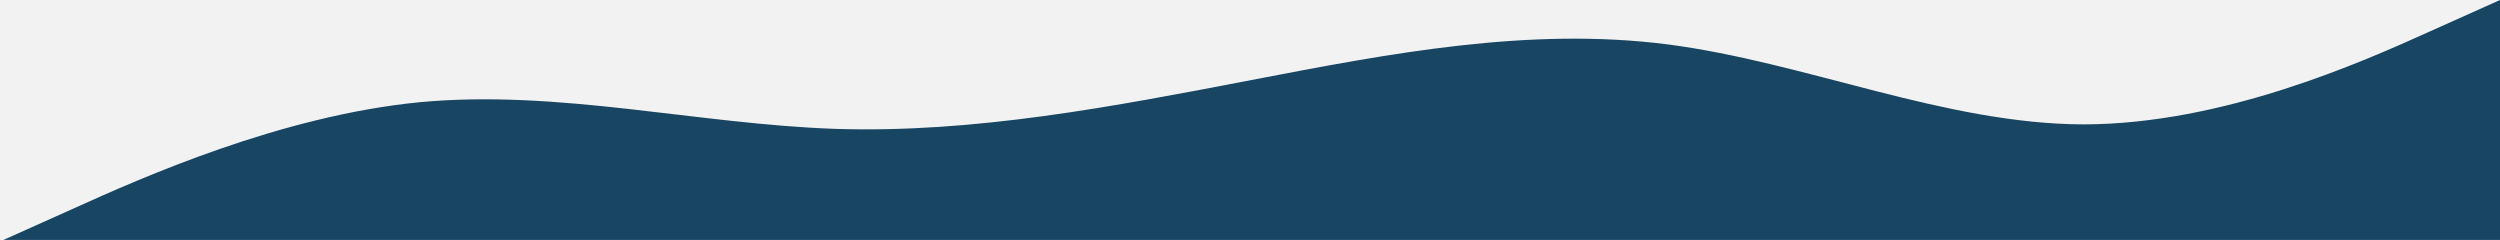 <?xml version="1.0" encoding="UTF-8" standalone="no"?>
<!-- Created with Inkscape (http://www.inkscape.org/) -->

<svg
   xmlns:dc="http://purl.org/dc/elements/1.1/"
   xmlns:cc="http://creativecommons.org/ns#"
   xmlns:rdf="http://www.w3.org/1999/02/22-rdf-syntax-ns#"
   xmlns:svg="http://www.w3.org/2000/svg"
   xmlns="http://www.w3.org/2000/svg"
   xmlns:sodipodi="http://sodipodi.sourceforge.net/DTD/sodipodi-0.dtd"
   xmlns:inkscape="http://www.inkscape.org/namespaces/inkscape"
   width="385.981mm"
   height="37.042mm"
   viewBox="0 0 385.981 37.042"
   version="1.1"
   id="svg844"
   inkscape:version="0.92.4 (5da689c313, 2019-01-14)"
   sodipodi:docname="about_team_divider.svg">
  <defs
     id="defs838" />
  <sodipodi:namedview
     id="base"
     pagecolor="#ffffff"
     bordercolor="#666666"
     borderopacity="1.0"
     inkscape:pageopacity="0.0"
     inkscape:pageshadow="2"
     inkscape:zoom="0.7"
     inkscape:cx="586.81952"
     inkscape:cy="31.775788"
     inkscape:document-units="mm"
     inkscape:current-layer="layer1"
     showgrid="false"
     inkscape:window-width="1822"
     inkscape:window-height="1051"
     inkscape:window-x="89"
     inkscape:window-y="-9"
     inkscape:window-maximized="1" />
  <rect
     style="fill:#f2f2f2;fill-opacity:1;fill-rule:evenodd;stroke-width:0.315"
     id="rect1395"
     width="385.981"
     height="37.042"
     x="0"
     y="1.0042207e-08" />
  <g
     inkscape:label="Layer 1"
     inkscape:groupmode="layer"
     id="layer1"
     transform="translate(46.023,-135.982)">
    <path
       inkscape:connector-curvature="0"
       style="fill:#184561;fill-opacity:1;stroke-width:0.186"
       id="path827"
       d="m 339.958,135.982 v 37.042 h -10.707 c -10.707,0 -32.121,0 -53.535,0 -21.414,0 -42.828,0 -64.242,0 -21.414,0 -42.828,0 -64.242,0 -21.414,0 -42.828,0 -64.242,0 -21.414,0 -42.828,0 -64.242,0 -21.414,0 -42.828,0 -53.535,0 h -10.707 v 0 l 10.707,-4.797 c 10.707,-4.849 32.121,-14.367 53.535,-16.463 21.414,-2.019 42.828,3.383 64.242,4.116 21.414,0.682 42.828,-3.434 64.242,-7.55 21.414,-4.116 42.828,-8.231 64.242,-5.492 21.414,2.791 42.828,12.309 64.242,12.347 21.414,-0.039 42.828,-9.556 53.535,-14.405 z" />
  </g>
</svg>
